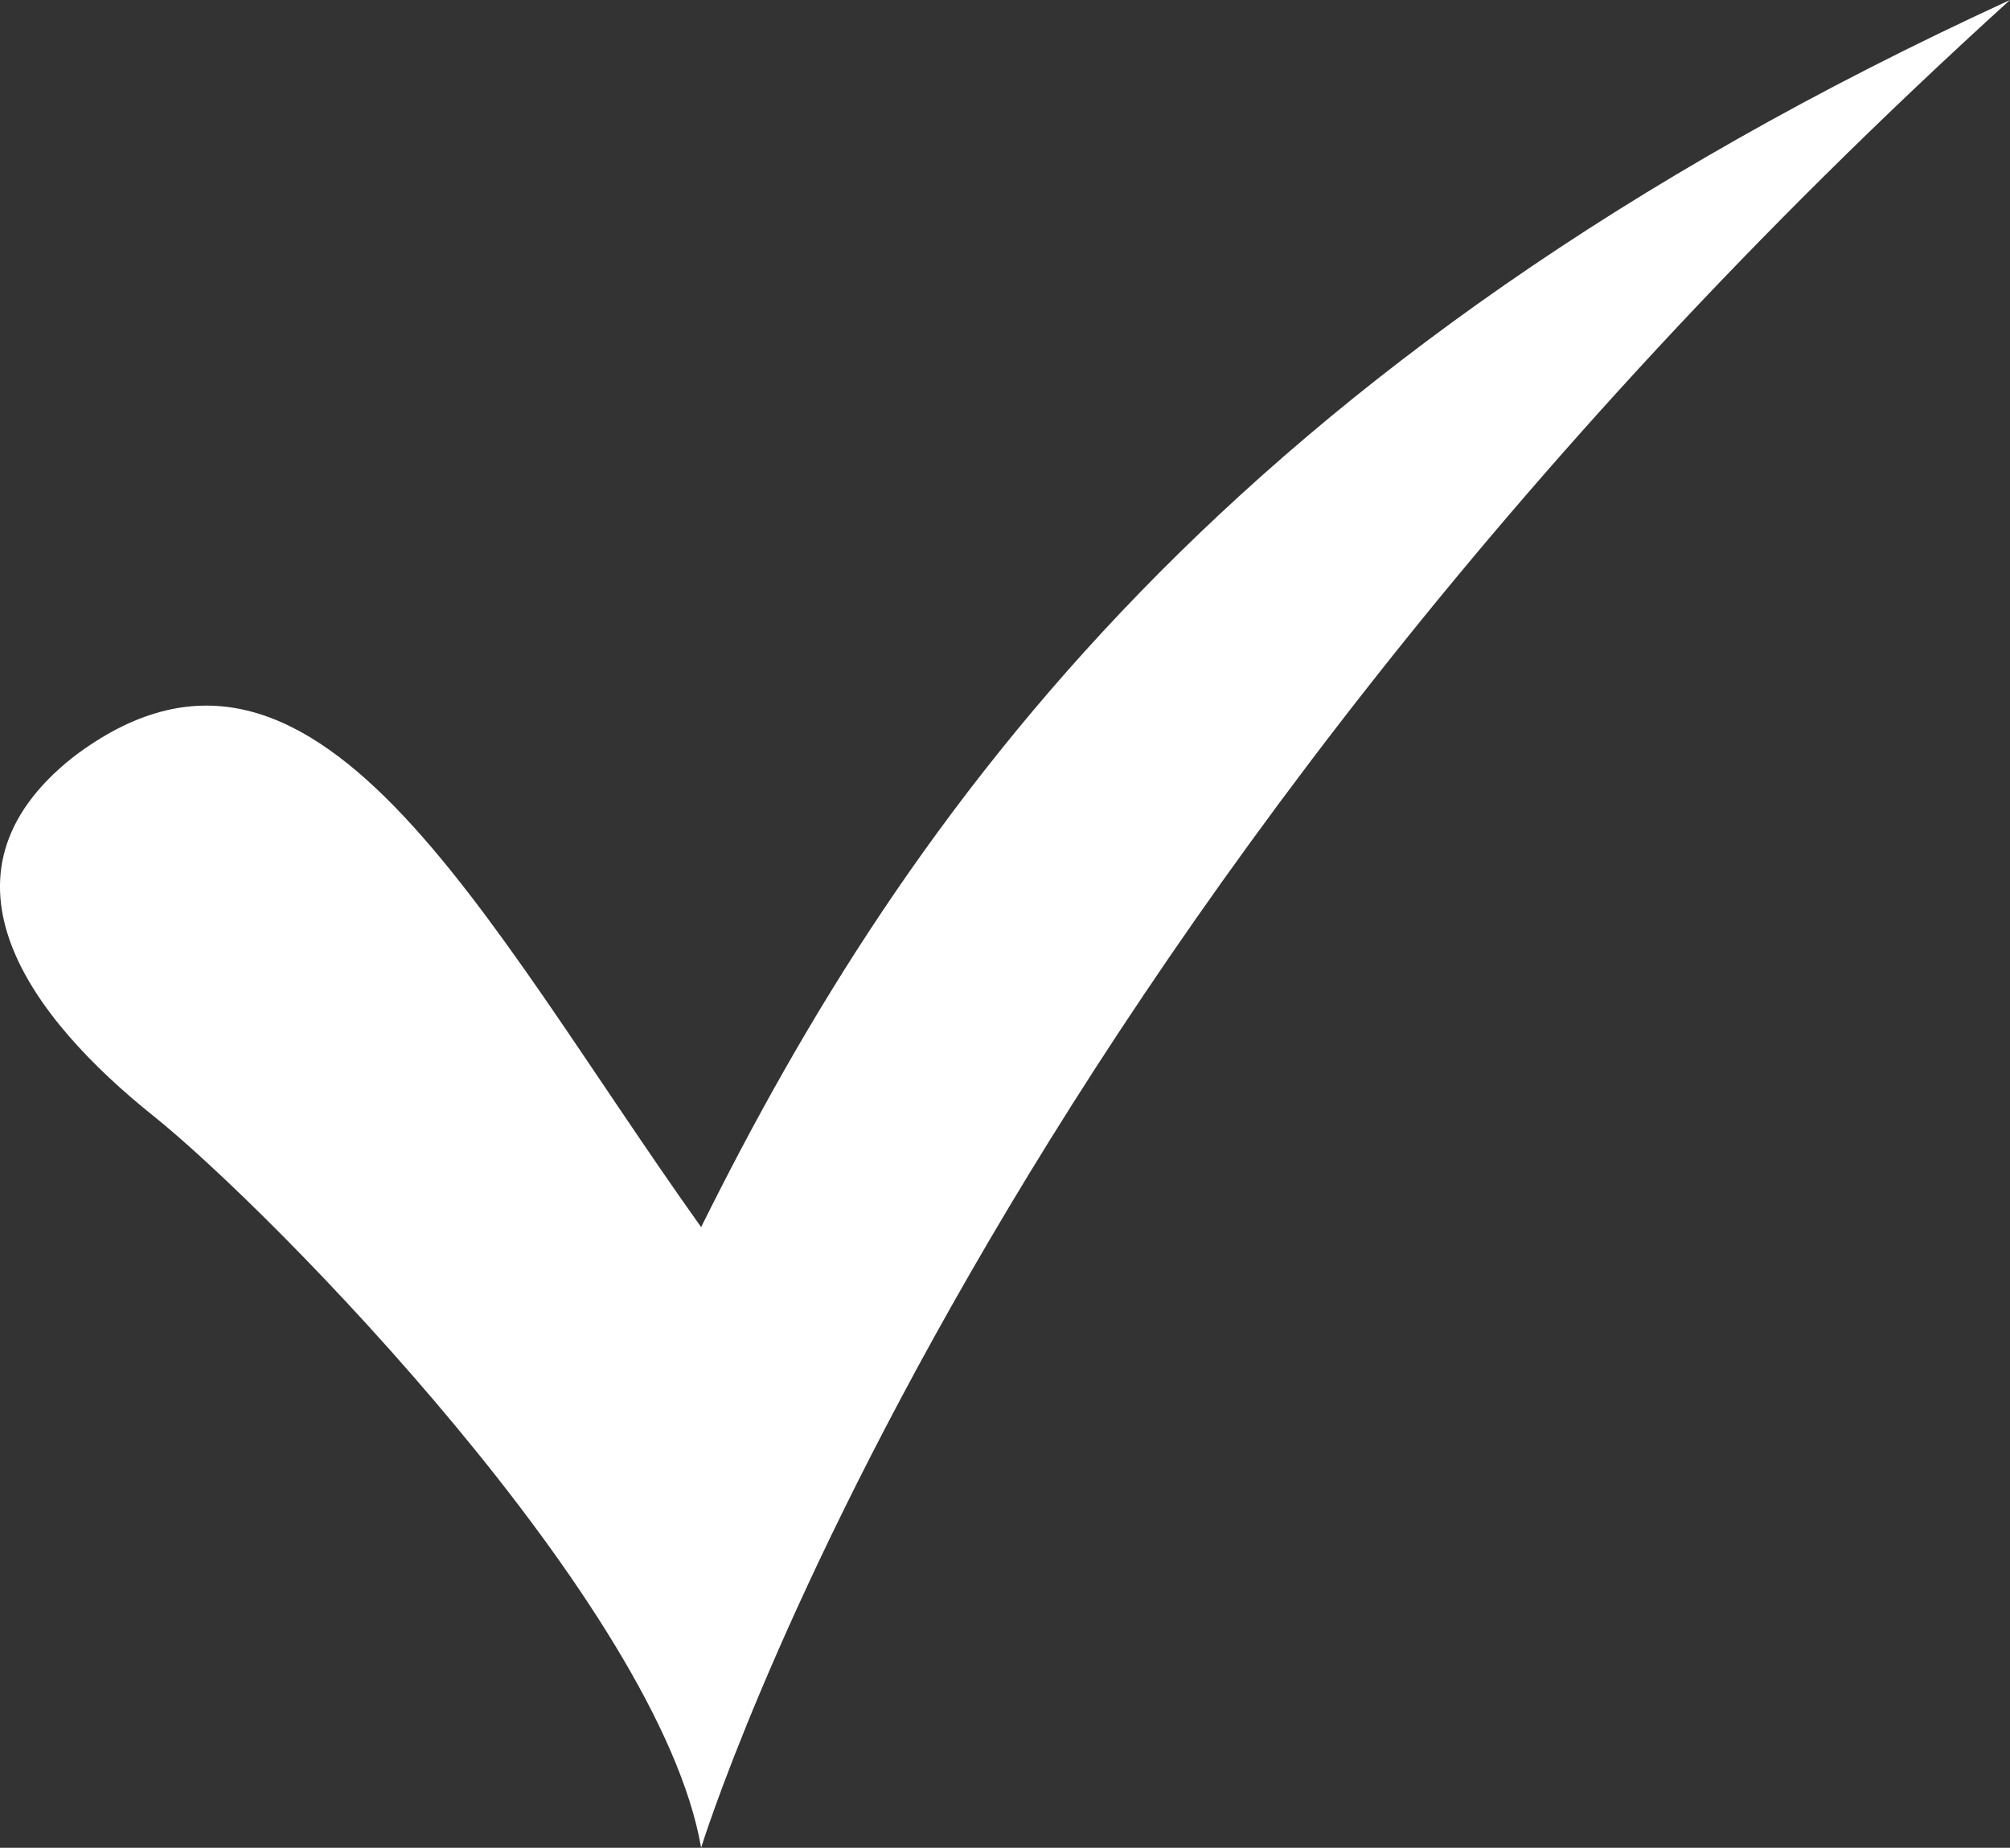 <svg id="Layer_1" data-name="Layer 1" xmlns="http://www.w3.org/2000/svg" viewBox="0 0 292.87 269.29"><rect x="0" y="0" width="292.87" height="269.29" fill="#333333" stroke="none"/><defs><style>.cls-1{fill:#fff;}</style></defs><path class="cls-1" d="M102.16,269.29S143.07,135.87,292.87,0C179.07,52.26,132.1,118.45,102.16,178.84c-32.26-45.29-56.3-95.23-91.48-68.52-22.07,17.42-5.81,38.32,11.61,52.26S96.1,234.08,102.16,269.29Z"/></svg>
